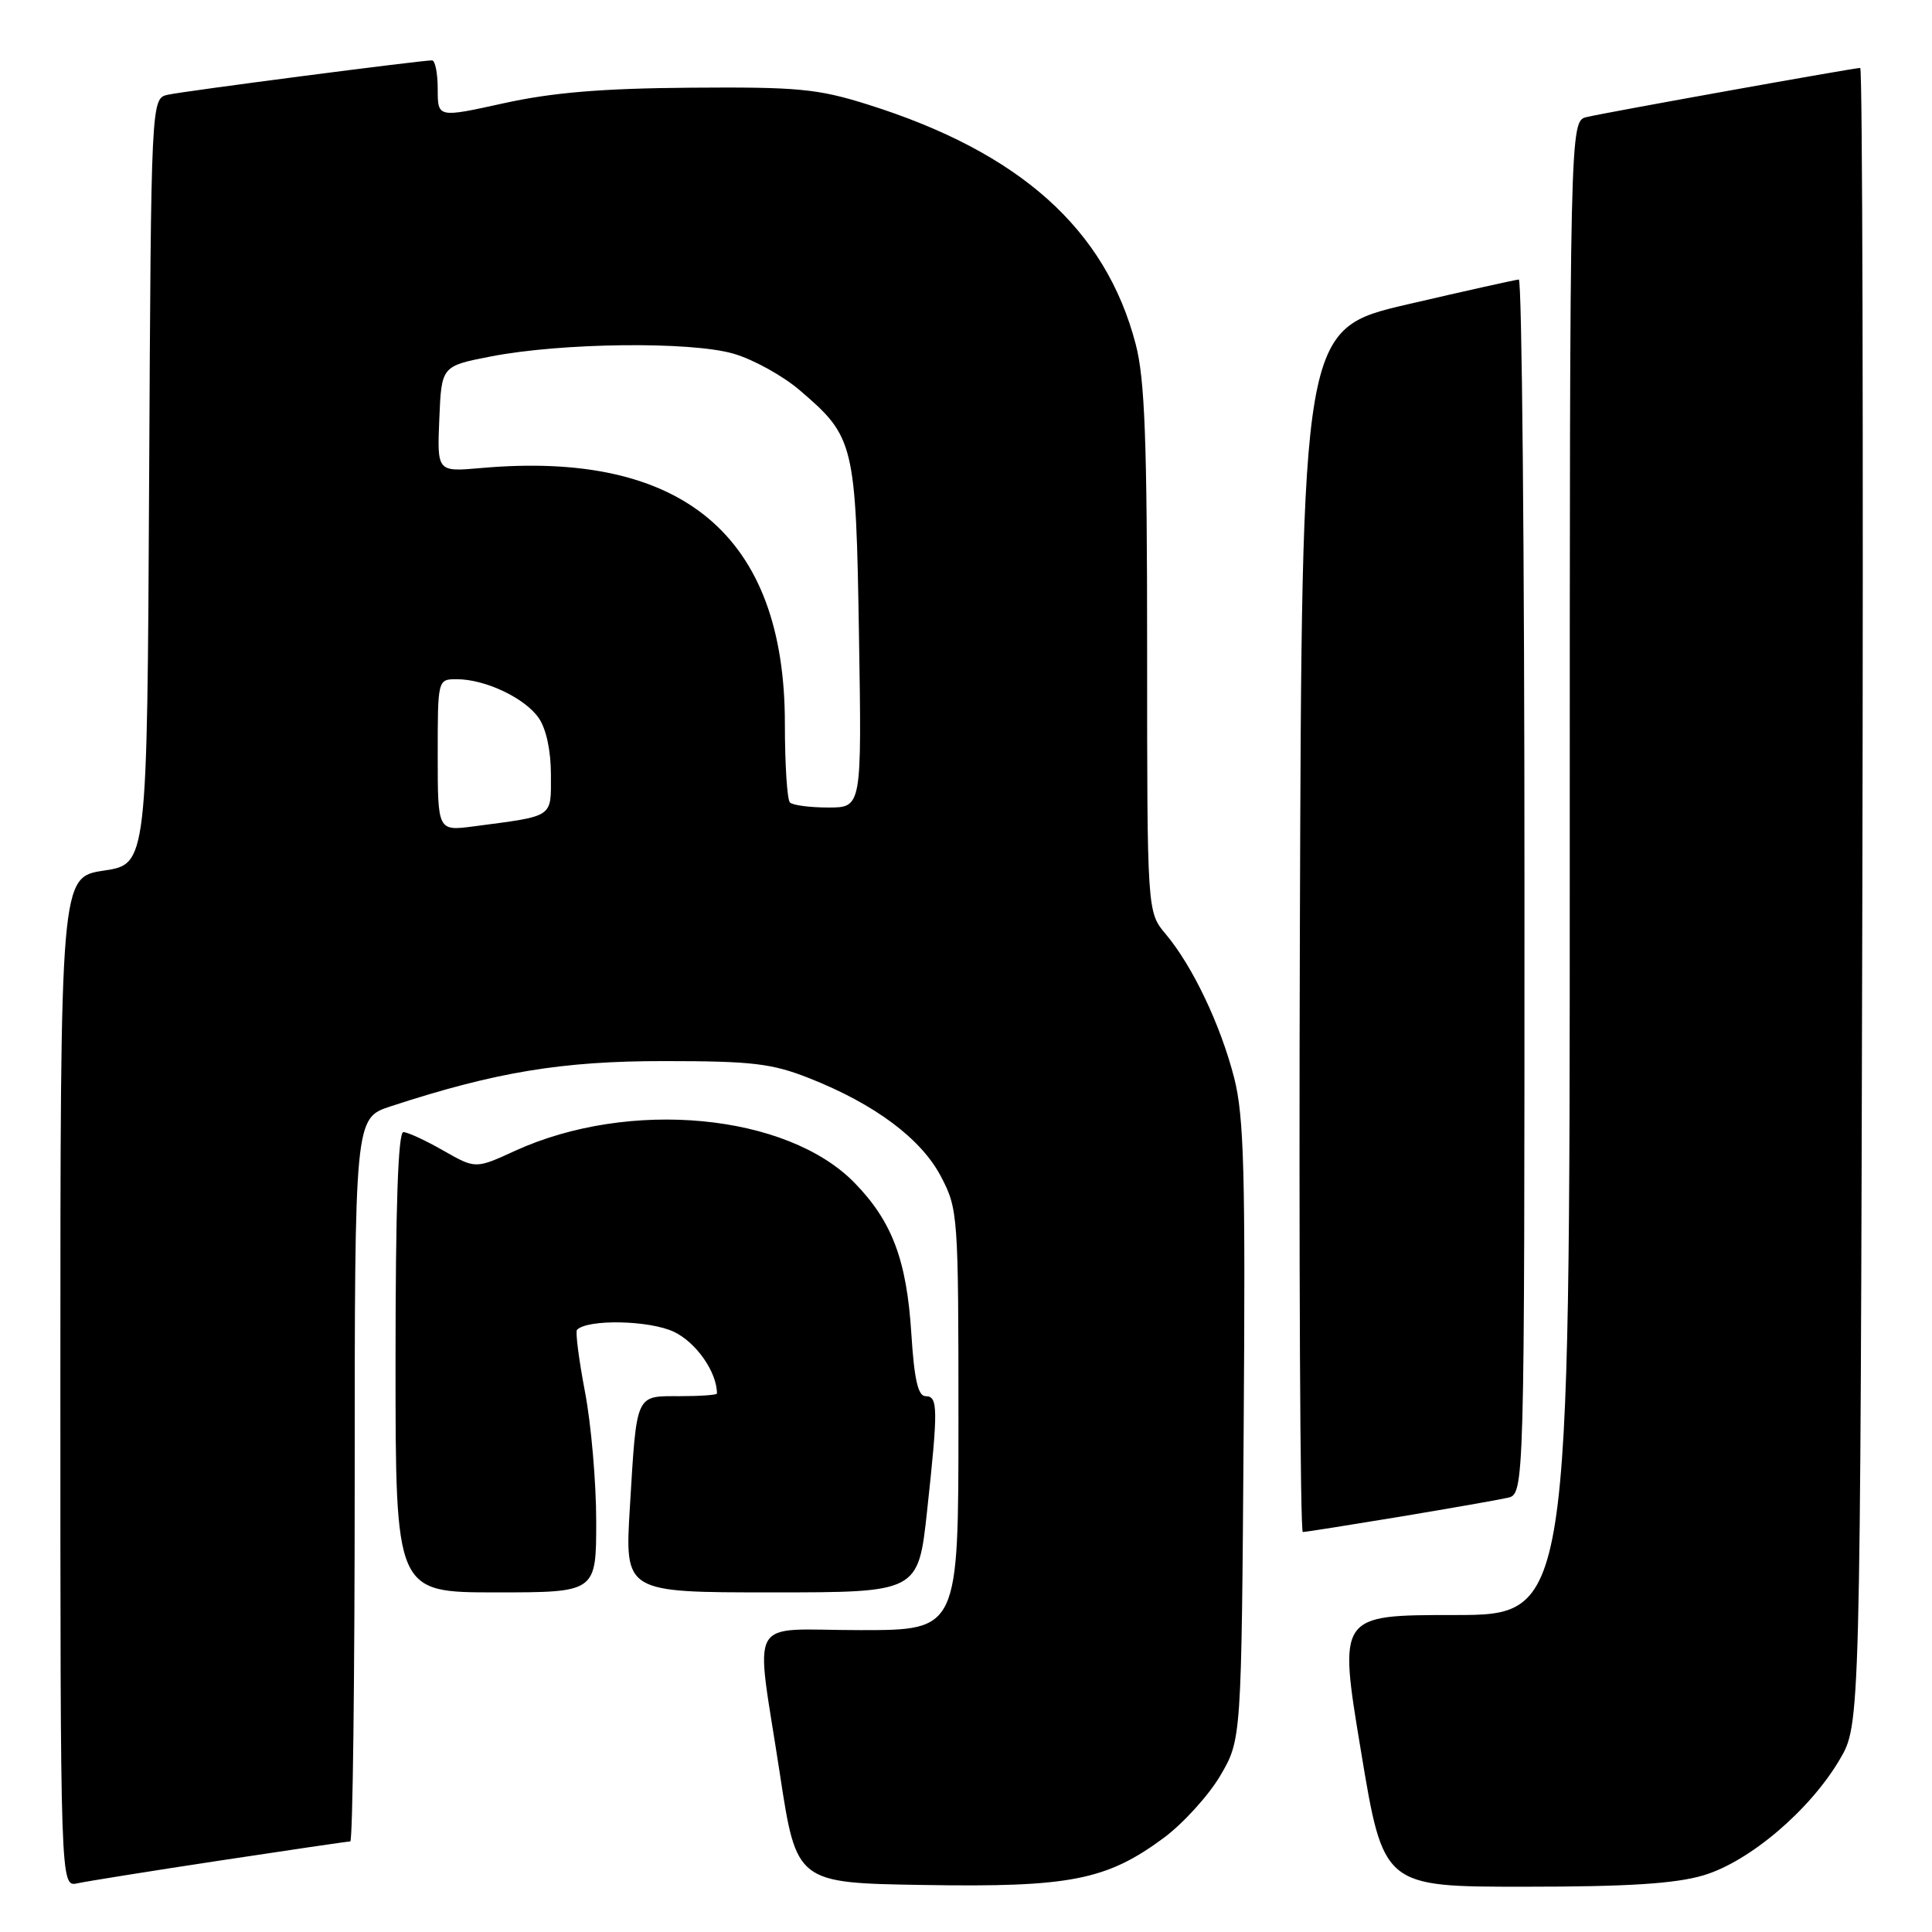 <?xml version="1.0" encoding="UTF-8" standalone="no"?>
<!DOCTYPE svg PUBLIC "-//W3C//DTD SVG 1.1//EN" "http://www.w3.org/Graphics/SVG/1.1/DTD/svg11.dtd" >
<svg xmlns="http://www.w3.org/2000/svg" xmlns:xlink="http://www.w3.org/1999/xlink" version="1.1" viewBox="0 0 256 256">
 <g >
 <path fill="currentColor"
d=" M 29.16 246.53 C 38.33 245.14 46.09 244.00 46.41 244.00 C 46.74 244.00 47.00 222.44 47.00 196.08 C 47.00 148.16 47.00 148.16 51.75 146.60 C 65.61 142.06 74.45 140.59 88.00 140.60 C 99.67 140.60 102.28 140.91 107.24 142.87 C 115.92 146.30 122.07 150.89 124.69 155.91 C 126.94 160.20 127.00 161.02 127.00 188.16 C 127.00 216.00 127.00 216.00 114.00 216.00 C 98.72 216.00 100.07 213.59 103.33 235.00 C 105.54 249.50 105.54 249.50 122.43 249.77 C 141.76 250.09 146.61 249.14 154.19 243.54 C 156.76 241.63 160.14 237.92 161.69 235.29 C 164.50 230.50 164.50 230.50 164.79 189.69 C 165.04 155.36 164.84 147.92 163.53 142.81 C 161.73 135.80 158.02 128.00 154.47 123.78 C 152.00 120.85 152.00 120.85 152.00 86.13 C 152.00 58.39 151.70 50.26 150.49 45.62 C 146.51 30.35 135.14 20.18 114.96 13.84 C 108.34 11.76 105.70 11.51 91.50 11.62 C 79.75 11.71 73.18 12.26 66.75 13.68 C 58.00 15.61 58.00 15.61 58.00 11.81 C 58.00 9.71 57.66 8.00 57.25 8.00 C 55.83 7.99 24.49 12.06 22.26 12.55 C 20.02 13.03 20.02 13.03 19.76 63.77 C 19.50 114.50 19.50 114.50 13.75 115.36 C 8.00 116.23 8.00 116.23 8.00 183.13 C 8.00 250.04 8.00 250.04 10.25 249.55 C 11.49 249.28 20.00 247.92 29.16 246.53 Z  M 225.72 248.49 C 231.80 246.68 239.82 239.87 243.78 233.13 C 246.50 228.50 246.50 228.50 246.77 118.75 C 246.91 58.39 246.79 9.00 246.49 9.00 C 245.67 9.00 212.85 14.89 210.25 15.51 C 208.00 16.04 208.00 16.04 208.00 115.02 C 208.00 214.00 208.00 214.00 192.67 214.00 C 177.34 214.00 177.34 214.00 180.33 232.00 C 183.31 250.00 183.31 250.00 201.98 250.00 C 215.71 250.00 221.98 249.60 225.72 248.49 Z  M 79.00 201.59 C 79.00 196.41 78.33 188.68 77.51 184.41 C 76.70 180.14 76.22 176.44 76.46 176.20 C 77.89 174.77 86.07 174.94 89.29 176.47 C 92.25 177.87 95.00 181.81 95.00 184.65 C 95.00 184.84 92.78 185.00 90.07 185.00 C 84.16 185.00 84.38 184.50 83.46 199.75 C 82.78 211.00 82.78 211.00 102.23 211.00 C 121.67 211.00 121.67 211.00 122.84 200.25 C 124.32 186.58 124.30 185.00 122.64 185.00 C 121.65 185.00 121.14 182.78 120.76 176.75 C 120.15 166.99 118.22 161.85 113.24 156.74 C 104.28 147.54 83.39 145.57 68.25 152.49 C 63.01 154.89 63.01 154.89 58.75 152.46 C 56.41 151.12 54.03 150.02 53.45 150.01 C 52.75 150.00 52.41 159.92 52.41 180.50 C 52.41 211.00 52.41 211.00 65.70 211.00 C 79.00 211.00 79.00 211.00 79.00 201.59 Z  M 185.39 200.99 C 192.05 199.88 198.51 198.75 199.75 198.47 C 202.00 197.96 202.00 197.96 202.00 117.48 C 202.00 73.22 201.66 37.02 201.25 37.04 C 200.84 37.06 194.20 38.54 186.50 40.33 C 172.50 43.59 172.50 43.59 172.24 123.29 C 172.10 167.13 172.28 203.00 172.63 203.00 C 172.99 203.00 178.73 202.09 185.39 200.99 Z  M 58.00 100.06 C 58.00 90.00 58.00 90.00 60.53 90.00 C 64.28 90.00 69.52 92.47 71.37 95.12 C 72.37 96.54 73.00 99.46 73.00 102.64 C 73.00 108.43 73.52 108.08 62.75 109.50 C 58.00 110.12 58.00 110.12 58.00 100.06 Z  M 104.67 106.33 C 104.30 105.97 104.00 101.26 104.00 95.87 C 104.00 70.99 90.49 59.63 63.71 62.02 C 57.92 62.53 57.92 62.53 58.21 55.52 C 58.50 48.51 58.50 48.51 65.00 47.24 C 74.37 45.41 91.52 45.21 97.21 46.87 C 99.80 47.62 103.75 49.80 105.98 51.72 C 113.22 57.91 113.41 58.72 113.82 84.25 C 114.19 107.00 114.19 107.00 109.76 107.00 C 107.33 107.00 105.03 106.70 104.67 106.33 Z "/>
</g>
</svg>